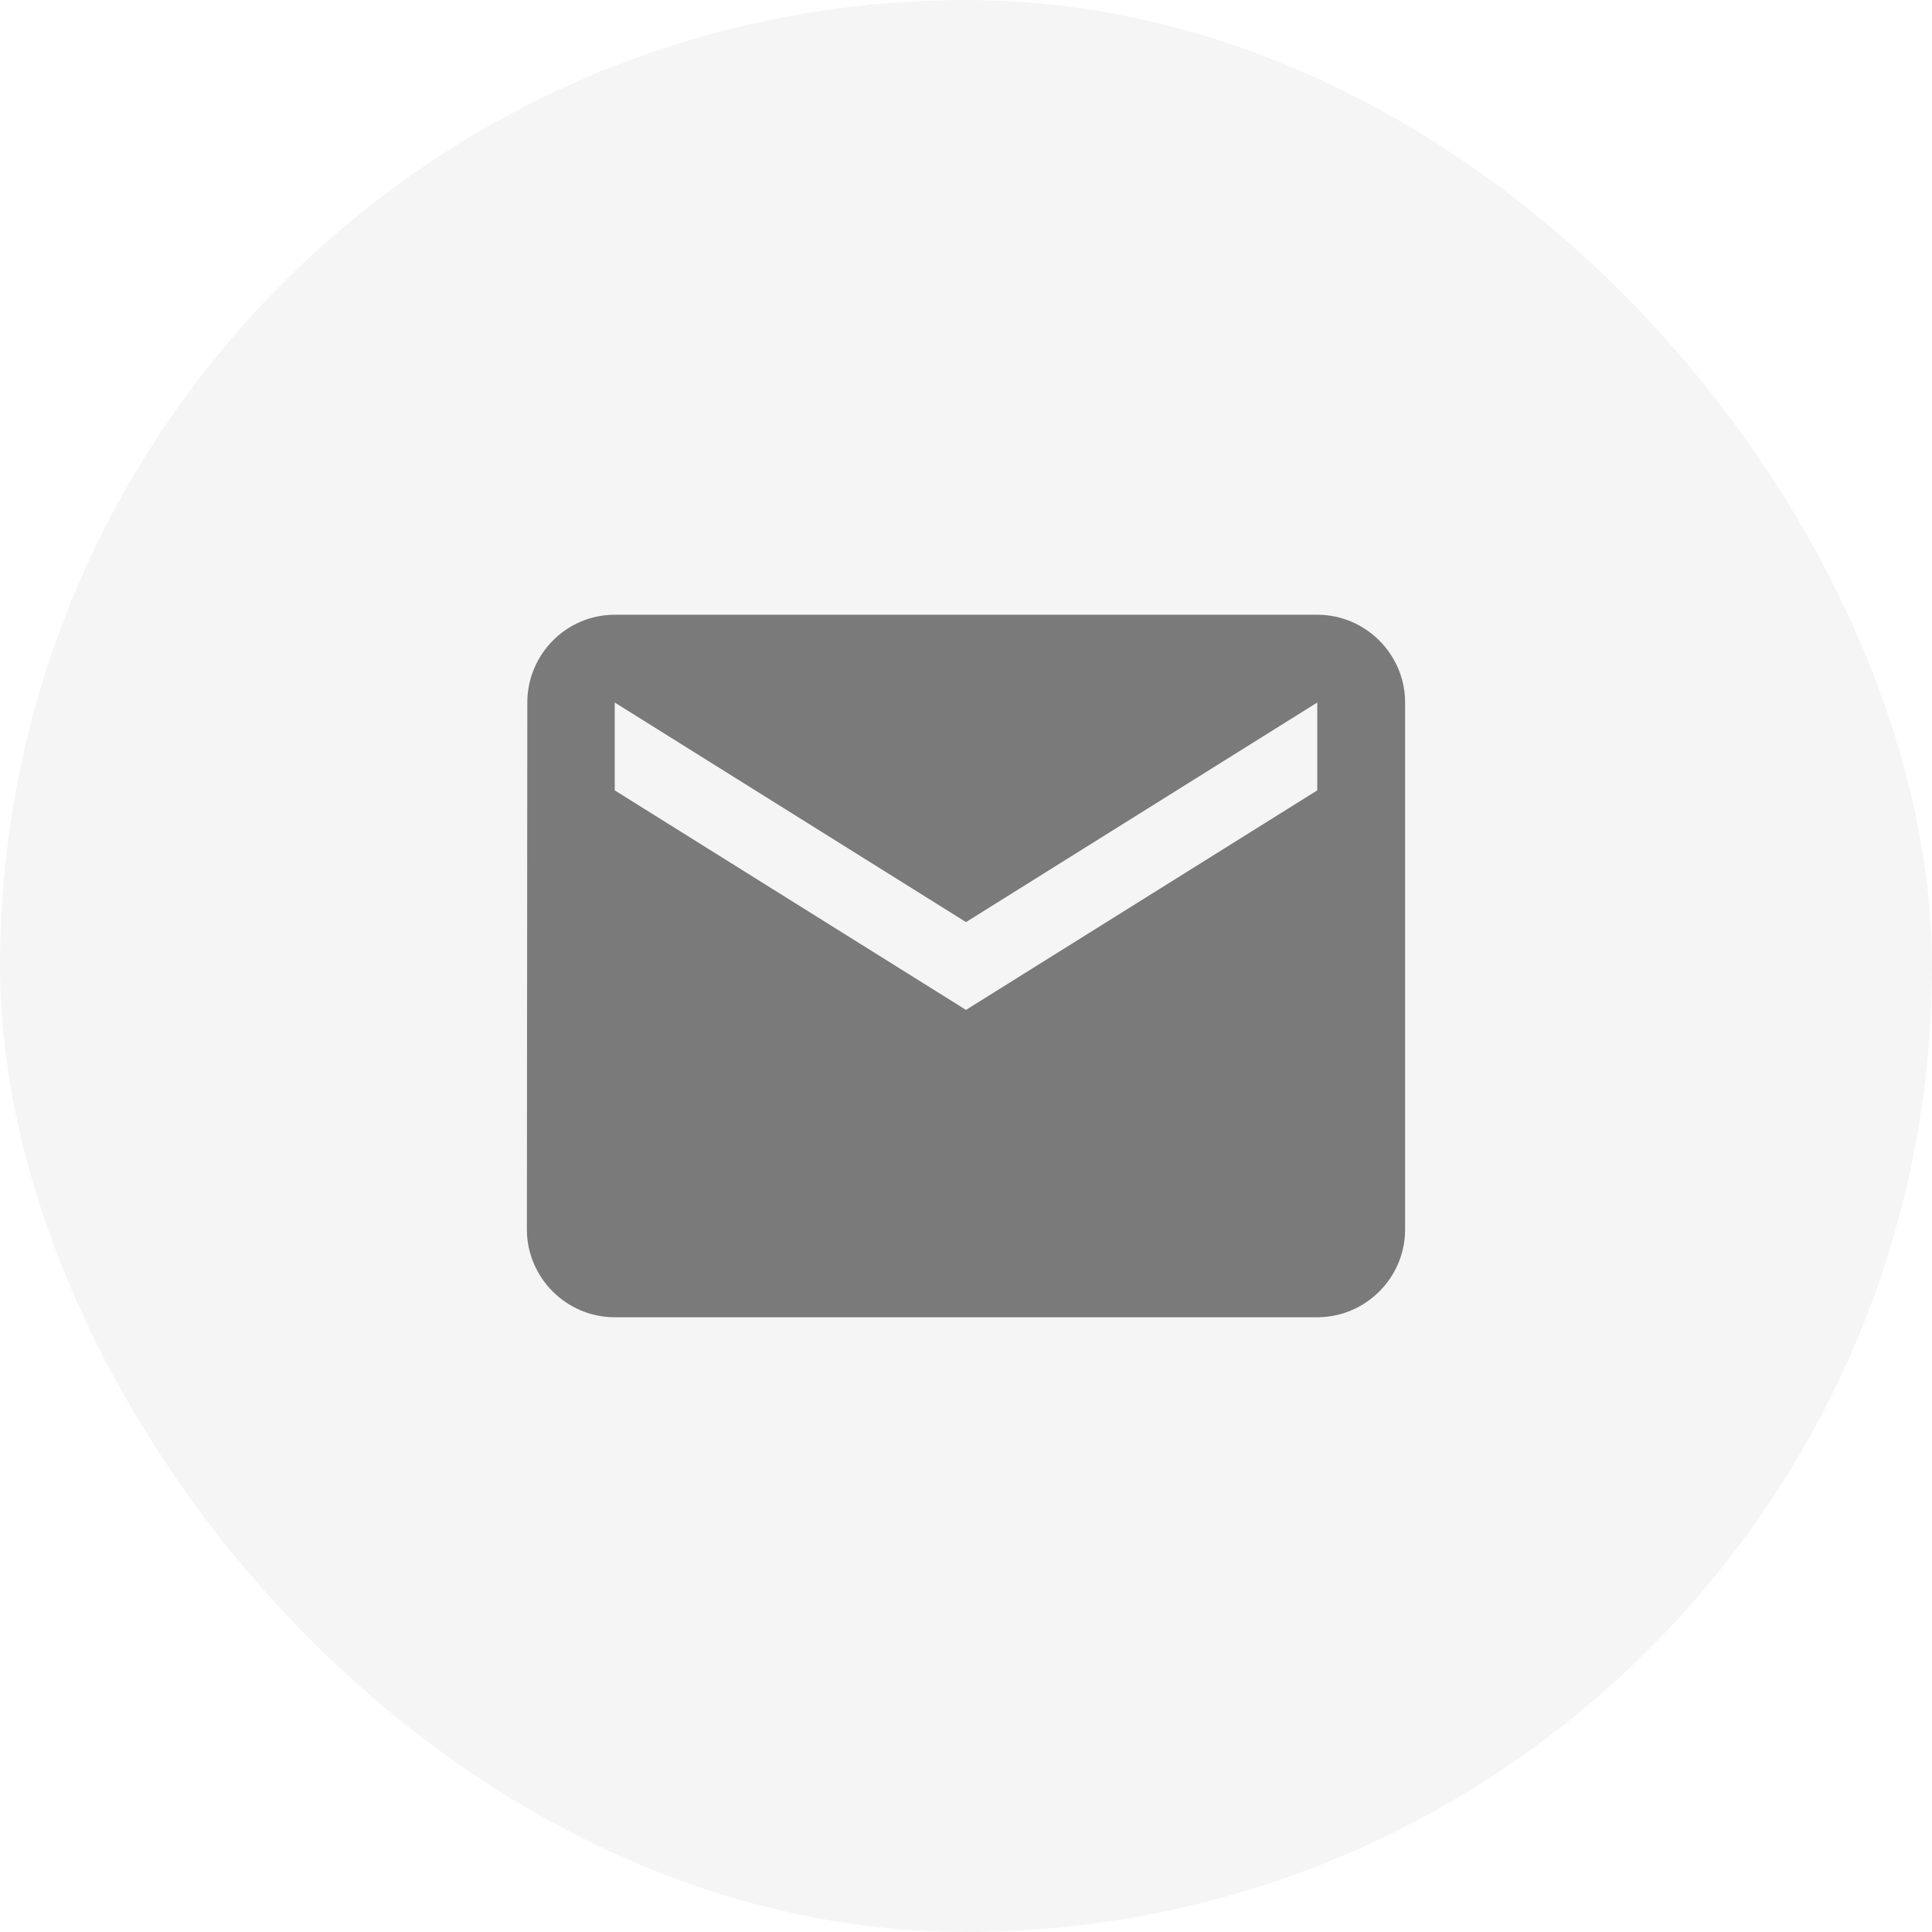 <svg width="32" height="32" viewBox="0 0 32 32" fill="none" xmlns="http://www.w3.org/2000/svg">
<rect width="32" height="32" rx="16" fill="black" fill-opacity="0.04"/>
<path d="M21.818 10.182H10.182C9.382 10.182 8.734 10.836 8.734 11.636L8.727 20.364C8.727 21.164 9.382 21.818 10.182 21.818H21.818C22.618 21.818 23.273 21.164 23.273 20.364V11.636C23.273 10.836 22.618 10.182 21.818 10.182ZM21.818 13.091L16 16.727L10.182 13.091V11.636L16 15.273L21.818 11.636V13.091Z" fill="black" fill-opacity="0.5"/>
</svg>
